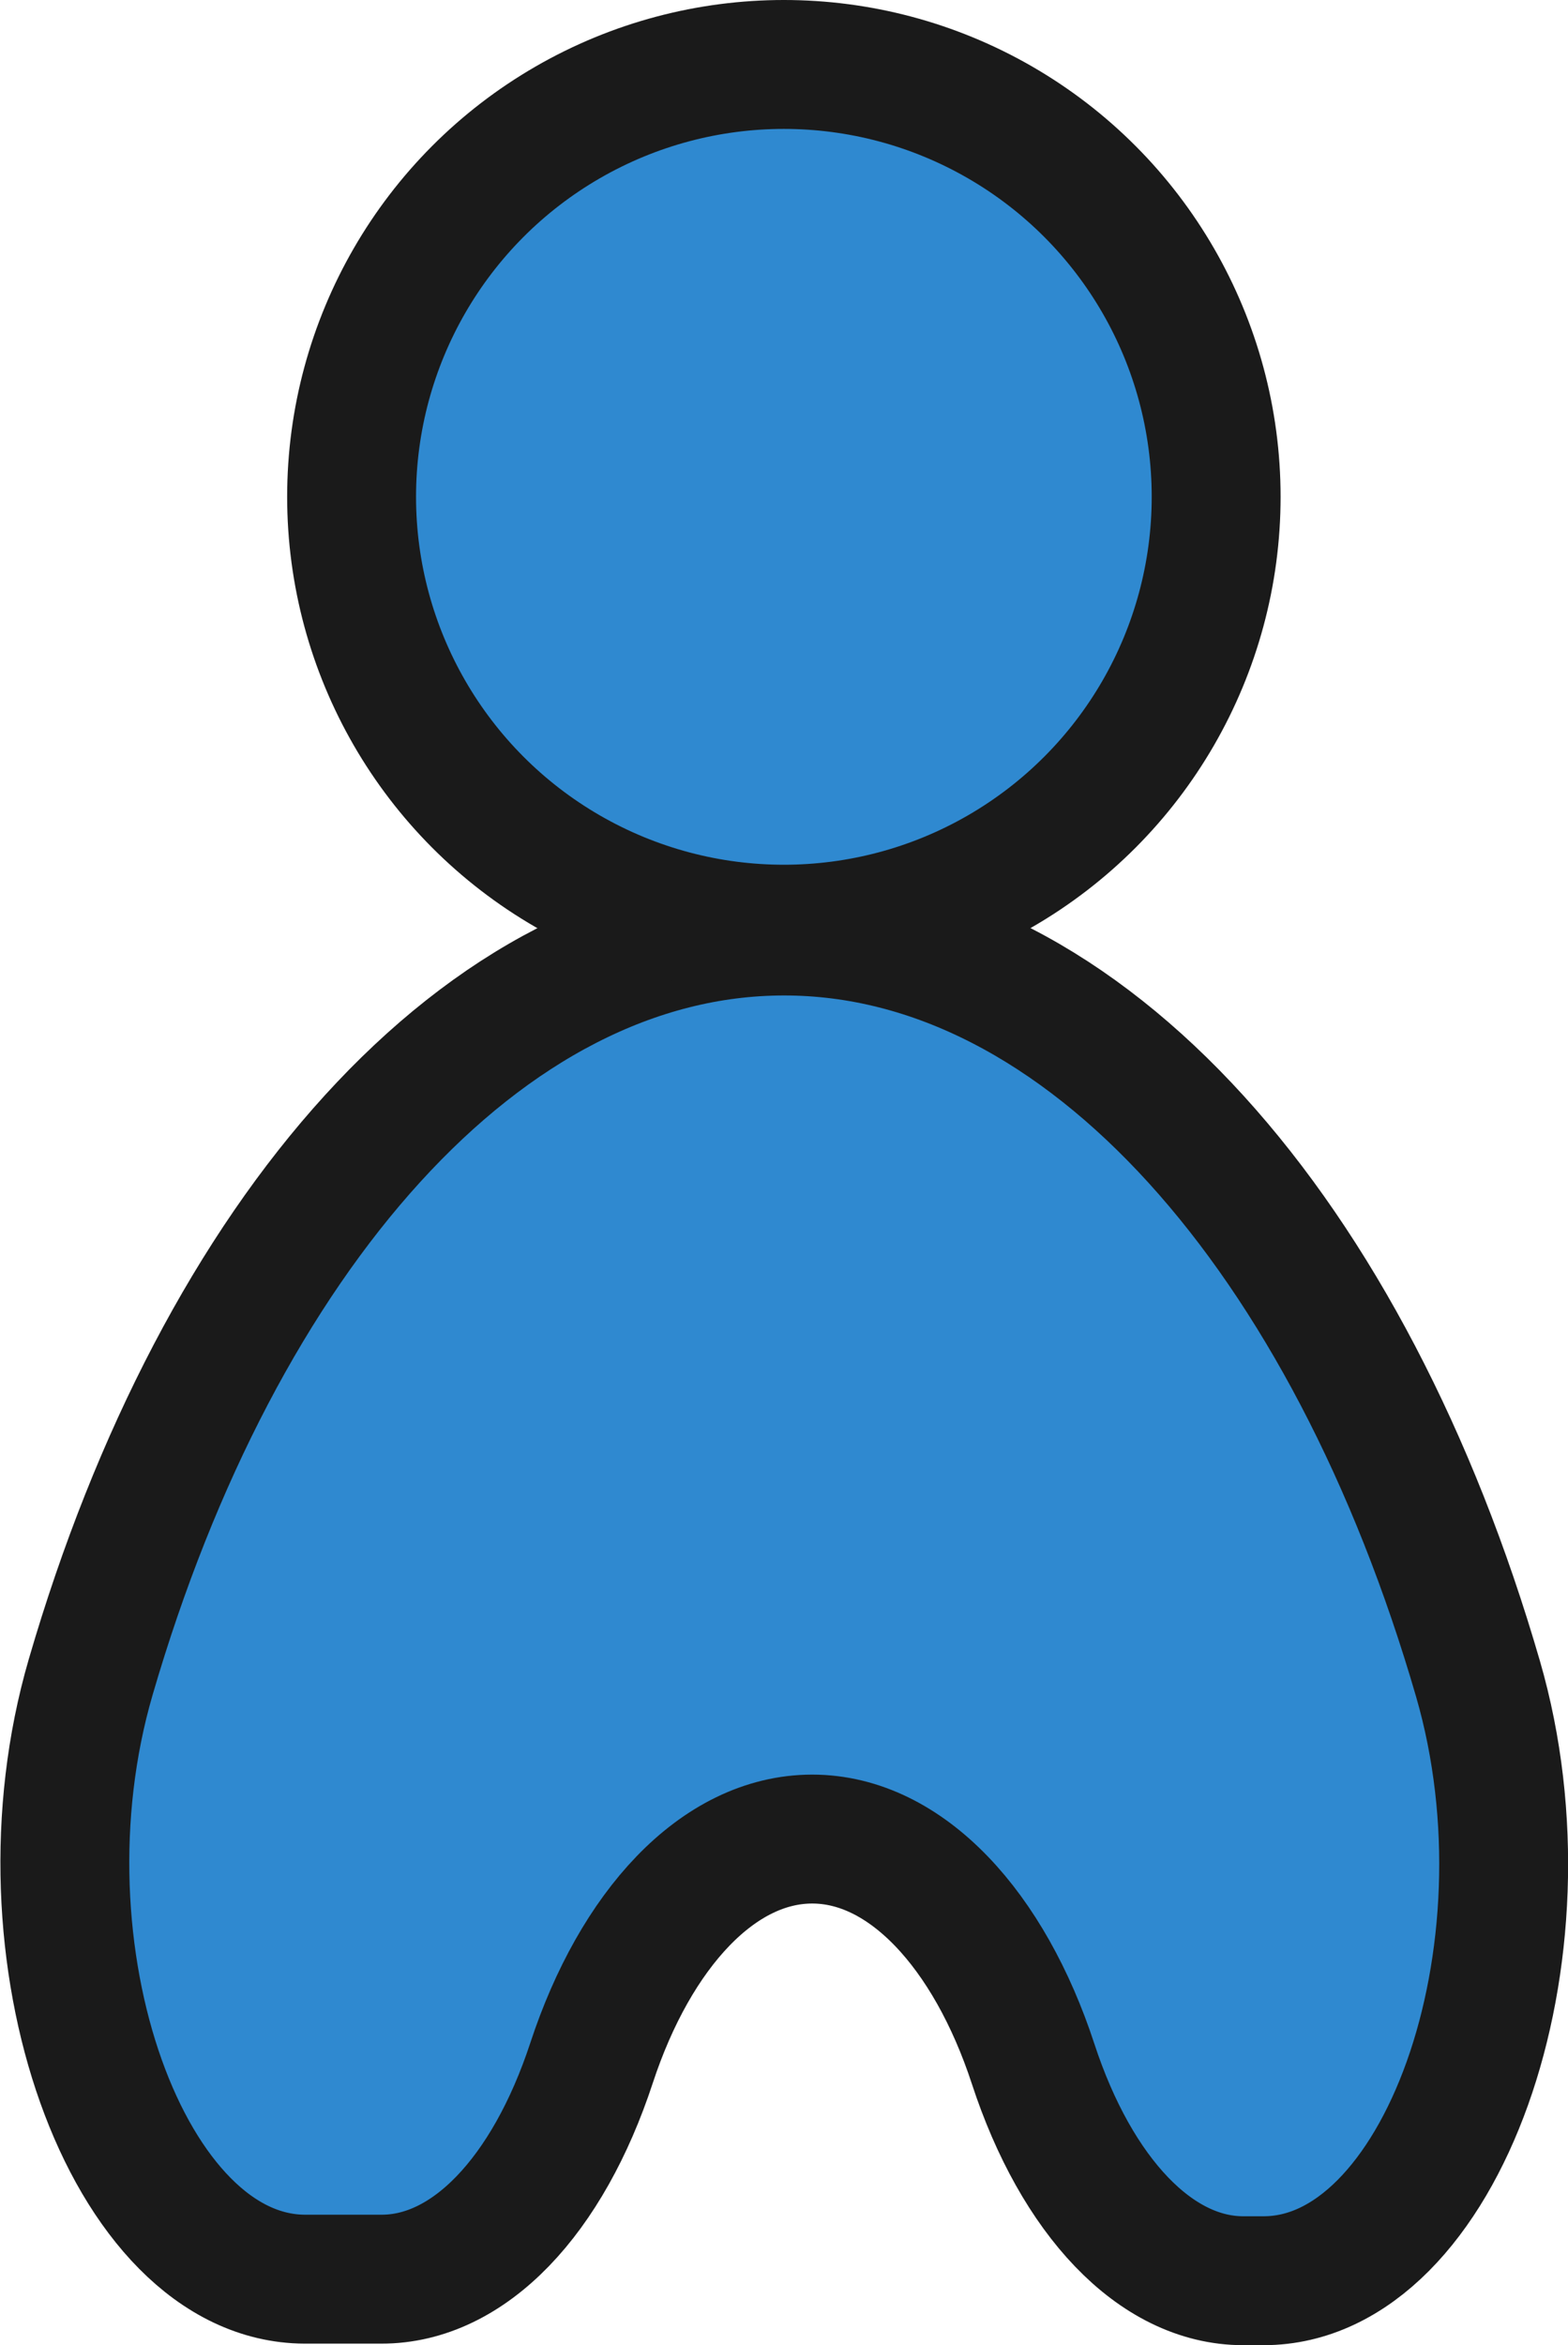 <?xml version="1.0" encoding="UTF-8"?>
<svg id="Layer_2" data-name="Layer 2" xmlns="http://www.w3.org/2000/svg" viewBox="0 0 60.83 90.96">
  <defs>
    <style>
      .cls-1 {
        fill: #2f89d0;
        stroke: #1a1a1a;
        stroke-linecap: round;
        stroke-linejoin: round;
        stroke-width: 5px;
      }
    </style>
  </defs>
  <g id="Layer_1-2" data-name="Layer 1">
    <path class="cls-1" d="m49.01,88.46h-.78c-3.4,0-6.47-3.28-8.15-8.41-1.7-5.19-4.92-8.72-8.57-8.72s-6.86,3.51-8.56,8.68-4.76,8.4-8.16,8.39h-2.97c-6.89-.03-11.42-12.67-8.3-23.36,4.98-17.1,15.21-28.93,26.9-28.93s21.95,11.87,26.92,29.01c3.1,10.7-1.43,23.34-8.32,23.34Z"/>
    <circle class="cls-1" cx="30.41" cy="19.27" r="16.77"/>
  </g>
</svg>